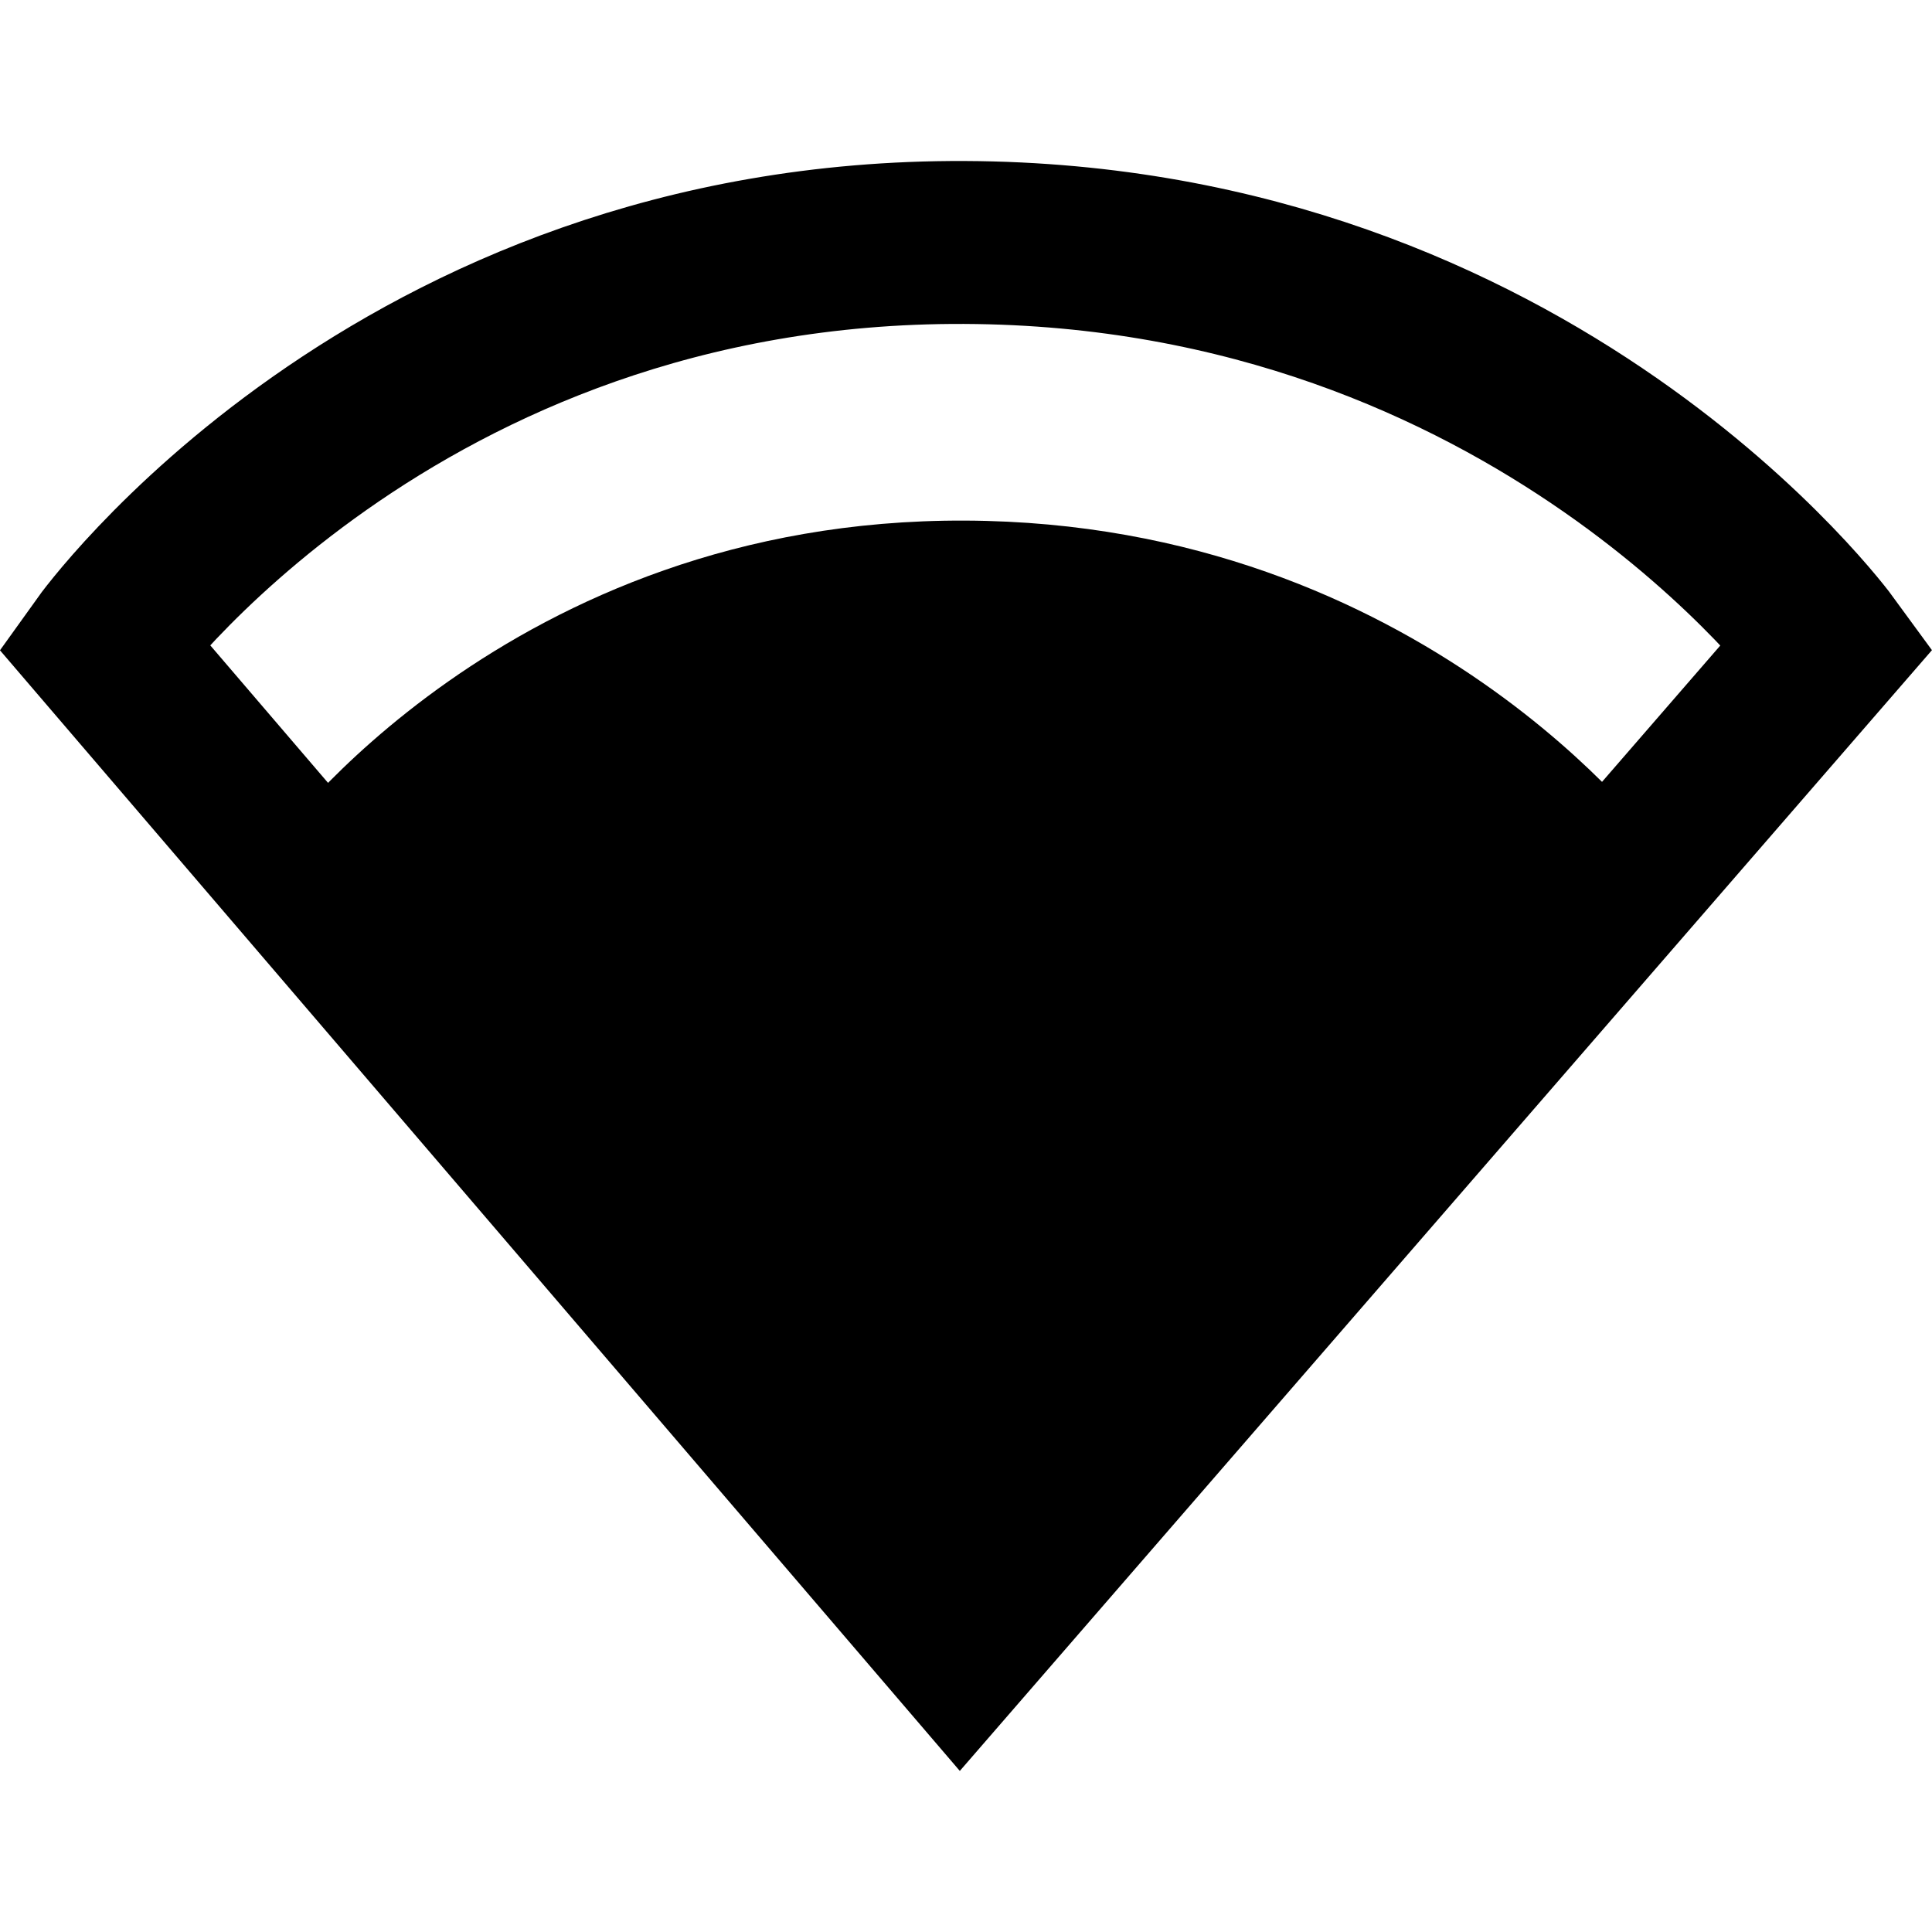 <?xml version="1.0" encoding="UTF-8" standalone="no"?>
<svg
   xmlns:dc="http://purl.org/dc/elements/1.1/"
   xmlns:cc="http://creativecommons.org/ns#"
   xmlns:rdf="http://www.w3.org/1999/02/22-rdf-syntax-ns#"
   xmlns:svg="http://www.w3.org/2000/svg"
   xmlns="http://www.w3.org/2000/svg"
   xmlns:sodipodi="http://sodipodi.sourceforge.net/DTD/sodipodi-0.dtd"
   xmlns:inkscape="http://www.inkscape.org/namespaces/inkscape"
   aria-hidden="true"
   role="img"
   width="1em"
   height="1em"
   preserveAspectRatio="xMidYMid meet"
   viewBox="0 0 24 24"
   version="1.1"
   id="svg872"
   sodipodi:docname="ic_baseline_signal_wifi_24.svg"
   inkscape:version="0.92.5 (2060ec1f9f, 2020-04-08)">
  <defs
     id="defs876" />
  <sodipodi:namedview
     pagecolor="#ffffff"
     bordercolor="#666666"
     borderopacity="1"
     objecttolerance="10"
     gridtolerance="10"
     guidetolerance="10"
     inkscape:pageopacity="0"
     inkscape:pageshadow="2"
     inkscape:window-width="1920"
     inkscape:window-height="1009"
     id="namedview874"
     showgrid="true"
     inkscape:zoom="11.313709"
     inkscape:cx="34.113998"
     inkscape:cy="8.3557463"
     inkscape:window-x="1912"
     inkscape:window-y="-8"
     inkscape:window-maximized="1"
     inkscape:current-layer="g6317">
    <inkscape:grid
       type="xygrid"
       id="grid5630" />
  </sodipodi:namedview>
  <g
     inkscape:groupmode="layer"
     id="layer1"
     inkscape:label="Outline"
     style="display:inline">
    <path
       id="path5641"
       style="fill:none;stroke:#000000;stroke-width:2.024;stroke-linecap:butt;stroke-linejoin:miter;stroke-miterlimit:4;stroke-dasharray:none;stroke-opacity:1"
       d="M 1.284,8.022 11.928,20.449 22.707,8.022 c 0,0 -3.632,-4.98 -10.726,-5.01 C 4.888,2.982 1.284,8.022 1.284,8.022 Z"
       inkscape:connector-curvature="0"
       sodipodi:nodetypes="cccsc" />
  </g>
  <g
     inkscape:groupmode="layer"
     id="g6317"
     inkscape:label="1 bar"
     style="display:none">
    <path
       id="path6315"
       style="fill:#000000;fill-opacity:1;stroke:none;stroke-width:0.902;stroke-linecap:butt;stroke-linejoin:miter;stroke-miterlimit:4;stroke-dasharray:none;stroke-opacity:1"
       d="m 7.228,14.913 4.742,5.537 4.803,-5.537 c 0,0 -1.618,-2.219 -4.779,-2.232 -3.161,-0.013 -4.766,2.232 -4.766,2.232 z"
       inkscape:connector-curvature="0"
       sodipodi:nodetypes="cccsc" />
  </g>
  <g
     style="display:none"
     inkscape:label="2 bar"
     id="g5758"
     inkscape:groupmode="layer">
    <path
       sodipodi:nodetypes="cccsc"
       inkscape:connector-curvature="0"
       d="m 4.821,12.121 7.133,8.329 7.224,-8.329 c 0,0 -2.434,-3.337 -7.188,-3.358 C 7.236,8.743 4.821,12.121 4.821,12.121 Z"
       style="fill:#000000;fill-opacity:1;stroke:none;stroke-width:1.357;stroke-linecap:butt;stroke-linejoin:miter;stroke-miterlimit:4;stroke-dasharray:none;stroke-opacity:1"
       id="path5756" />
  </g>
  <g
     inkscape:groupmode="layer"
     id="g6313"
     inkscape:label="3 bar"
     style="display:inline">
    <path
       id="path6311"
       style="fill:#000000;fill-opacity:1;stroke:none;stroke-width:1.623;stroke-linecap:butt;stroke-linejoin:miter;stroke-miterlimit:4;stroke-dasharray:none;stroke-opacity:1"
       d="m 3.411,10.484 8.535,9.965 8.644,-9.965 c 0,0 -2.912,-3.993 -8.601,-4.017 C 6.3,6.443 3.411,10.484 3.411,10.484 Z"
       inkscape:connector-curvature="0"
       sodipodi:nodetypes="cccsc" />
  </g>
  <g
     inkscape:groupmode="layer"
     id="layer3"
     inkscape:label="4 bar"
     style="display:none">
    <path
       id="path5641-7"
       style="fill:#000000;fill-opacity:1;stroke:none;stroke-width:2.024;stroke-linecap:butt;stroke-linejoin:miter;stroke-miterlimit:4;stroke-dasharray:none;stroke-opacity:1"
       d="M 1.285,8.022 11.928,20.449 22.708,8.022 c 0,0 -3.632,-4.98 -10.726,-5.01 C 4.888,2.982 1.285,8.022 1.285,8.022 Z"
       inkscape:connector-curvature="0"
       sodipodi:nodetypes="cccsc" />
  </g>
</svg>
